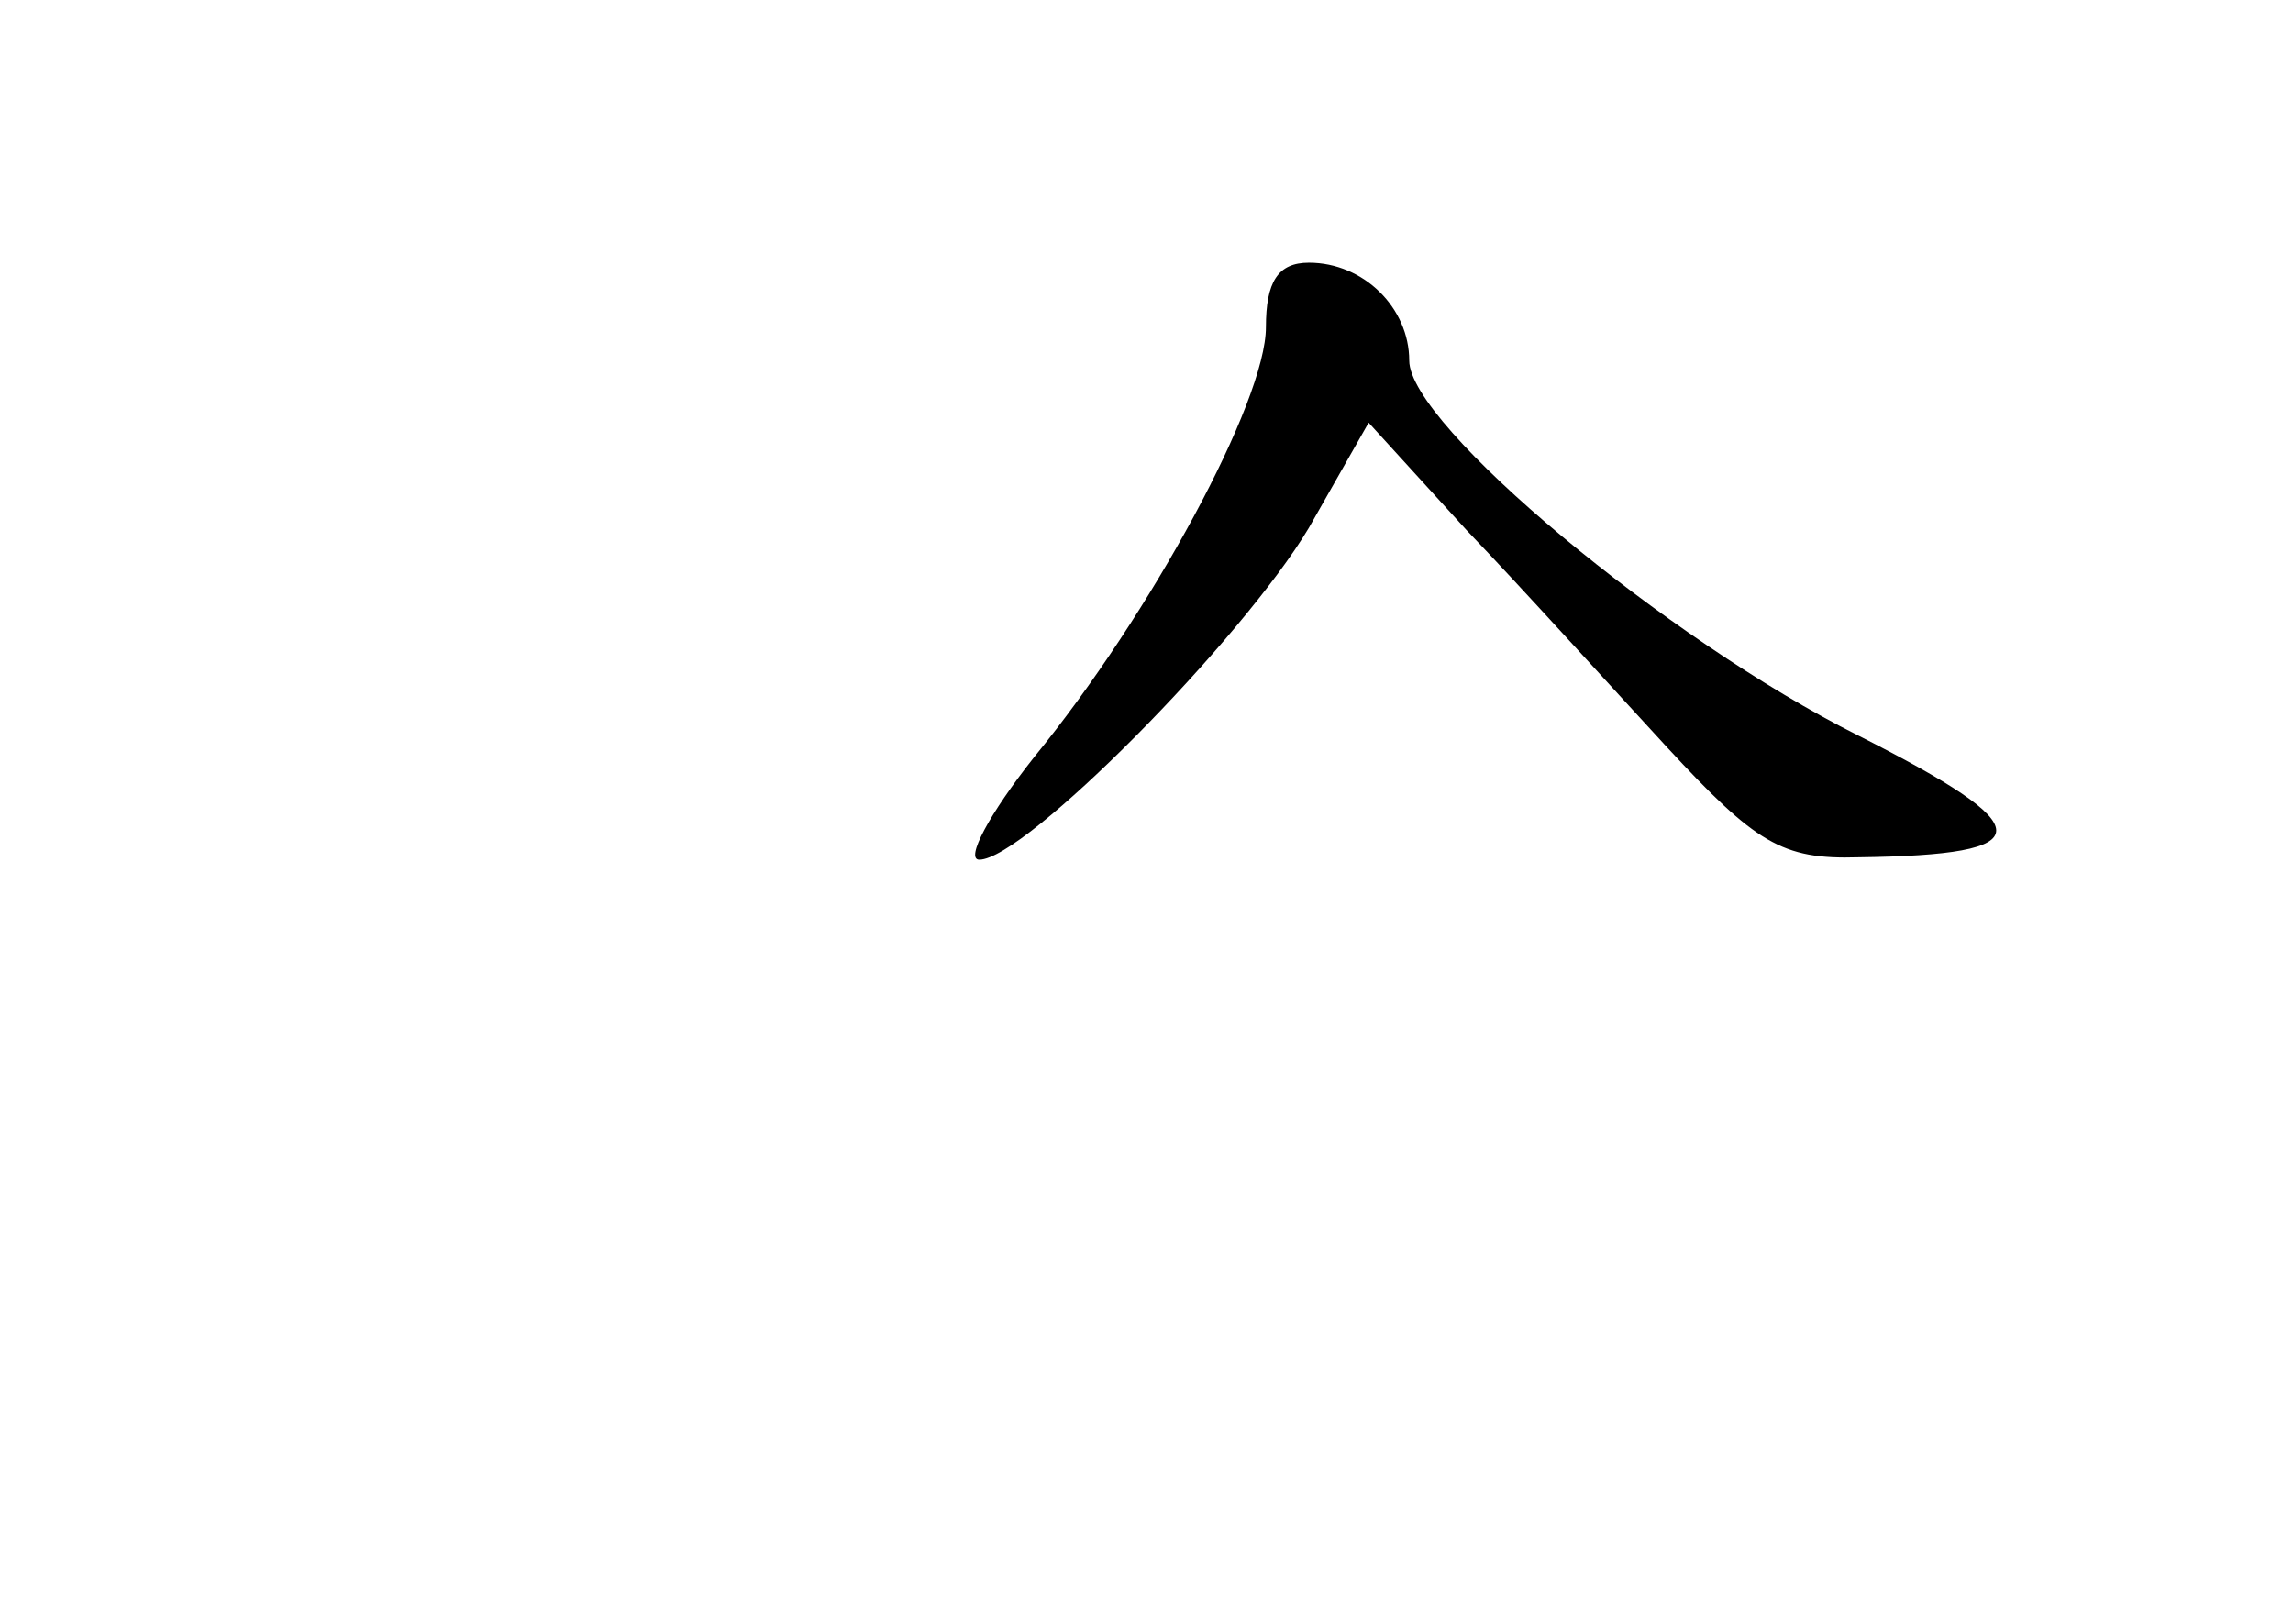 <?xml version="1.0" standalone="no"?>
<!DOCTYPE svg PUBLIC "-//W3C//DTD SVG 20010904//EN"
 "http://www.w3.org/TR/2001/REC-SVG-20010904/DTD/svg10.dtd">
<svg version="1.0" xmlns="http://www.w3.org/2000/svg"
 width="96pt" height="68pt" viewBox="0 0 96 68"
 preserveAspectRatio="xMidYMid meet">
<g transform="translate(0,68) scale(0.1,-0.1)"
fill="#000000" stroke="none">
<path d="M530 543 c0 -31 -48 -120 -97 -180 -19 -24 -29 -43 -23 -43 19 0 110
92 138 139 l25 44 41 -45 c23 -24 60 -65 84 -91 37 -40 48 -47 80 -46 77 1 77
12 0 51 -80 40 -188 130 -188 157 0 22 -19 41 -42 41 -13 0 -18 -8 -18 -27z"/>
</g>
</svg>
